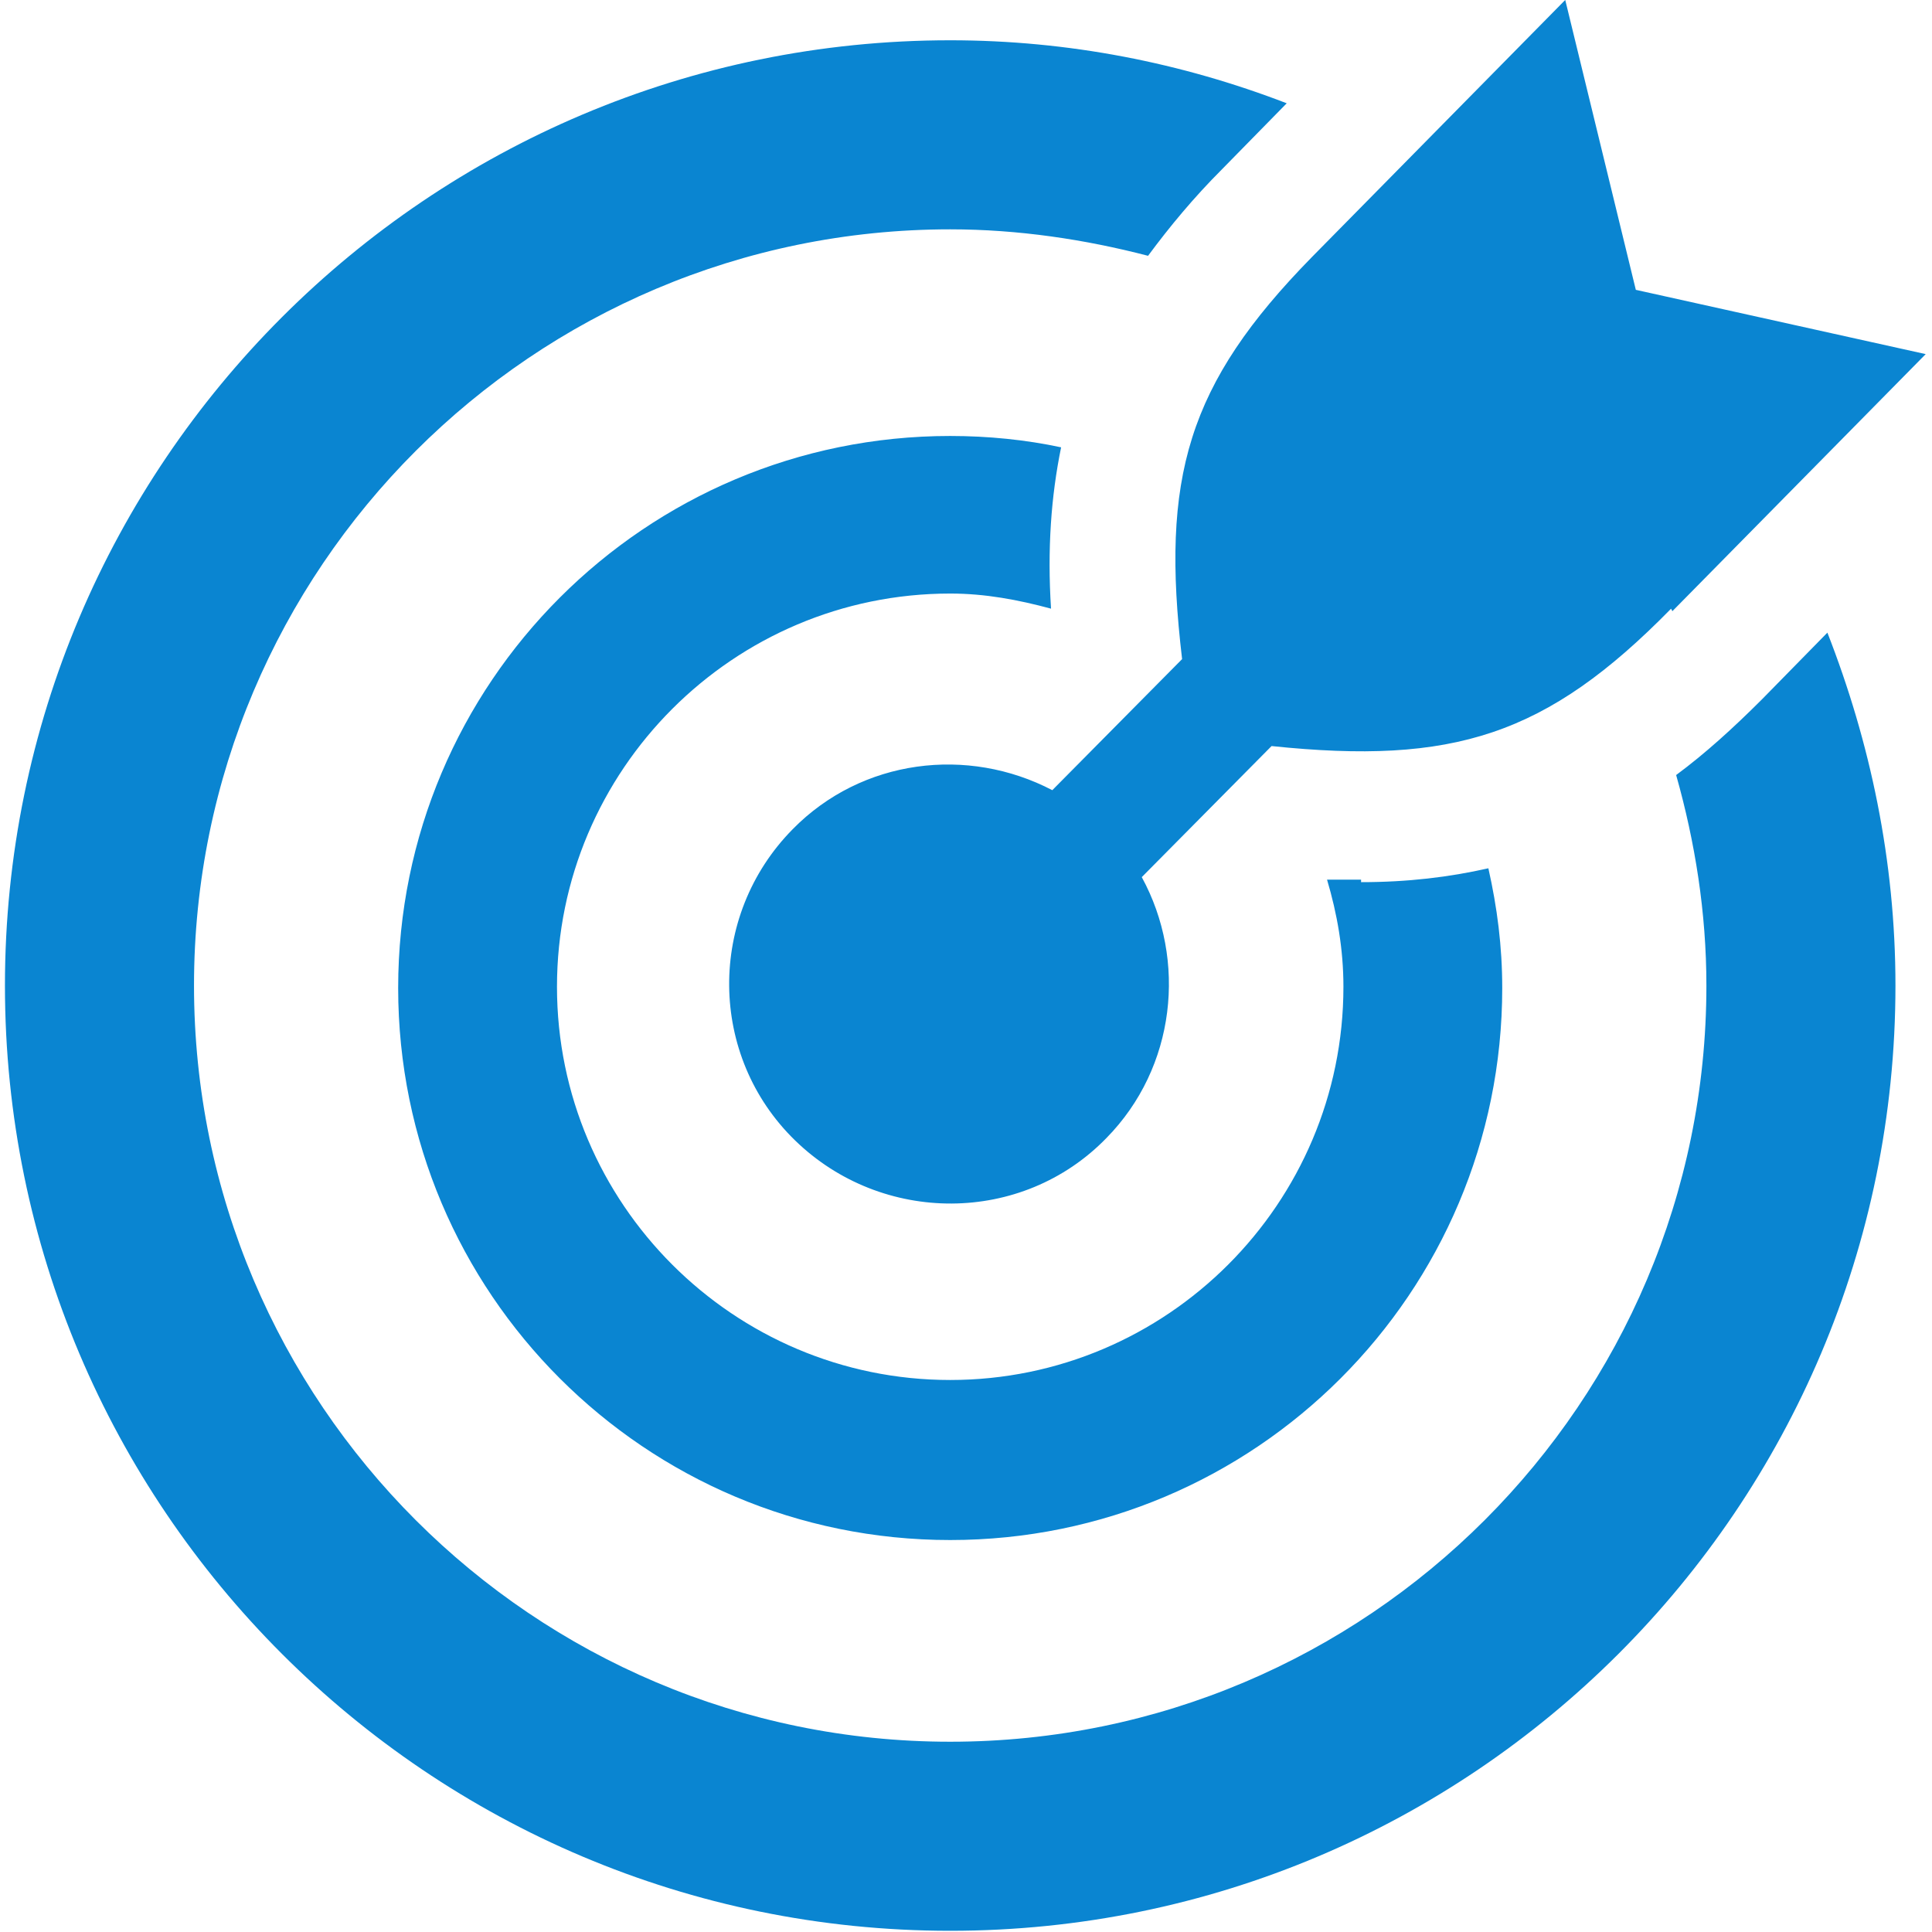 <?xml version="1.0" encoding="UTF-8" standalone="no"?>
<!-- Generator: Adobe Illustrator 16.0.3, SVG Export Plug-In . SVG Version: 6.00 Build 0)  -->

<svg
   xmlns:dc="http://purl.org/dc/elements/1.1/"
   xmlns:cc="http://creativecommons.org/ns#"
   xmlns:rdf="http://www.w3.org/1999/02/22-rdf-syntax-ns#"
   xmlns:svg="http://www.w3.org/2000/svg"
   xmlns="http://www.w3.org/2000/svg"
   xmlns:sodipodi="http://sodipodi.sourceforge.net/DTD/sodipodi-0.dtd"
   xmlns:inkscape="http://www.inkscape.org/namespaces/inkscape"
   version="1.1"
   id="Vrstva_1"
   x="0px"
   y="0px"
   width="50"
   height="50"
   viewBox="0 0 50 50"
   enable-background="new 0 0 55 55"
   xml:space="preserve"
   sodipodi:docname="target.svg"
   inkscape:version="0.92.4 (5da689c313, 2019-01-14)"><defs
   id="defs13" /><sodipodi:namedview
   pagecolor="#ffffff"
   bordercolor="#666666"
   borderopacity="1"
   objecttolerance="10"
   gridtolerance="10"
   guidetolerance="10"
   inkscape:pageopacity="0"
   inkscape:pageshadow="2"
   inkscape:window-width="1920"
   inkscape:window-height="1017"
   id="namedview11"
   showgrid="false"
   inkscape:zoom="5"
   inkscape:cx="36.652459"
   inkscape:cy="20.045458"
   inkscape:window-x="-8"
   inkscape:window-y="-8"
   inkscape:window-maximized="1"
   inkscape:current-layer="g4617" />

<g
   style="display:block"
   id="g4617"
   transform="matrix(1.19,0,0,1.19,-4.167,-4.276)"><g
     style="display:block;fill:#0a85d1;fill-opacity:1"
     id="g4680"
     transform="matrix(0.895,0,0,0.895,2.239,3.099)"><path
       id="path4669"
       d="m 48.204,9.157 -6.156,6.247 -0.031,-0.061 c -3.032,3.093 -5.298,3.797 -9.708,3.338 l -3.154,3.185 c 1.103,2.021 0.827,4.624 -0.858,6.339 -2.052,2.113 -5.451,2.113 -7.564,0.061 -2.113,-2.052 -2.144,-5.451 -0.061,-7.564 1.684,-1.715 4.257,-2.021 6.309,-0.949 l 3.154,-3.185 c -0.521,-4.41 0.122,-6.676 3.154,-9.769 L 39.445,0.551 41.16,7.595 Z M 33.657,21.927 h 0.827 v 0.061 c 1.133,0 2.144,-0.122 3.093,-0.337 0.214,0.949 0.337,1.899 0.337,2.909 0,7.411 -6.003,13.414 -13.414,13.414 -7.411,0 -13.414,-6.003 -13.414,-13.414 0,-7.411 6.003,-13.414 13.414,-13.414 0.919,0 1.837,0.092 2.695,0.276 -0.245,1.194 -0.337,2.481 -0.245,3.92 -0.796,-0.214 -1.593,-0.367 -2.45,-0.367 -5.268,0 -9.555,4.287 -9.555,9.555 0,5.268 4.287,9.555 9.555,9.555 5.268,0 9.555,-4.287 9.555,-9.555 0,-0.919 -0.153,-1.776 -0.398,-2.603 z m 8.483,-2.542 c 0.704,-0.521 1.378,-1.133 2.083,-1.837 L 45.815,15.925 c 1.041,2.664 1.654,5.543 1.654,8.575 0,12.679 -10.29,22.969 -22.969,22.969 C 11.821,47.469 1.531,37.179 1.531,24.5 1.531,11.821 11.821,1.531 24.5,1.531 c 2.879,0 5.635,0.551 8.177,1.531 L 31.115,4.655 C 30.411,5.359 29.829,6.064 29.308,6.768 27.777,6.37 26.154,6.125 24.5,6.125 14.363,6.125 6.125,14.363 6.125,24.5 c 0,10.137 8.238,18.375 18.375,18.375 10.137,0 18.375,-8.238 18.375,-18.375 0,-1.776 -0.276,-3.491 -0.735,-5.114 z"
       inkscape:connector-curvature="0"
       style="clip-rule:evenodd;fill:#0a85d1;fill-opacity:1;fill-rule:evenodd" /></g></g></svg>